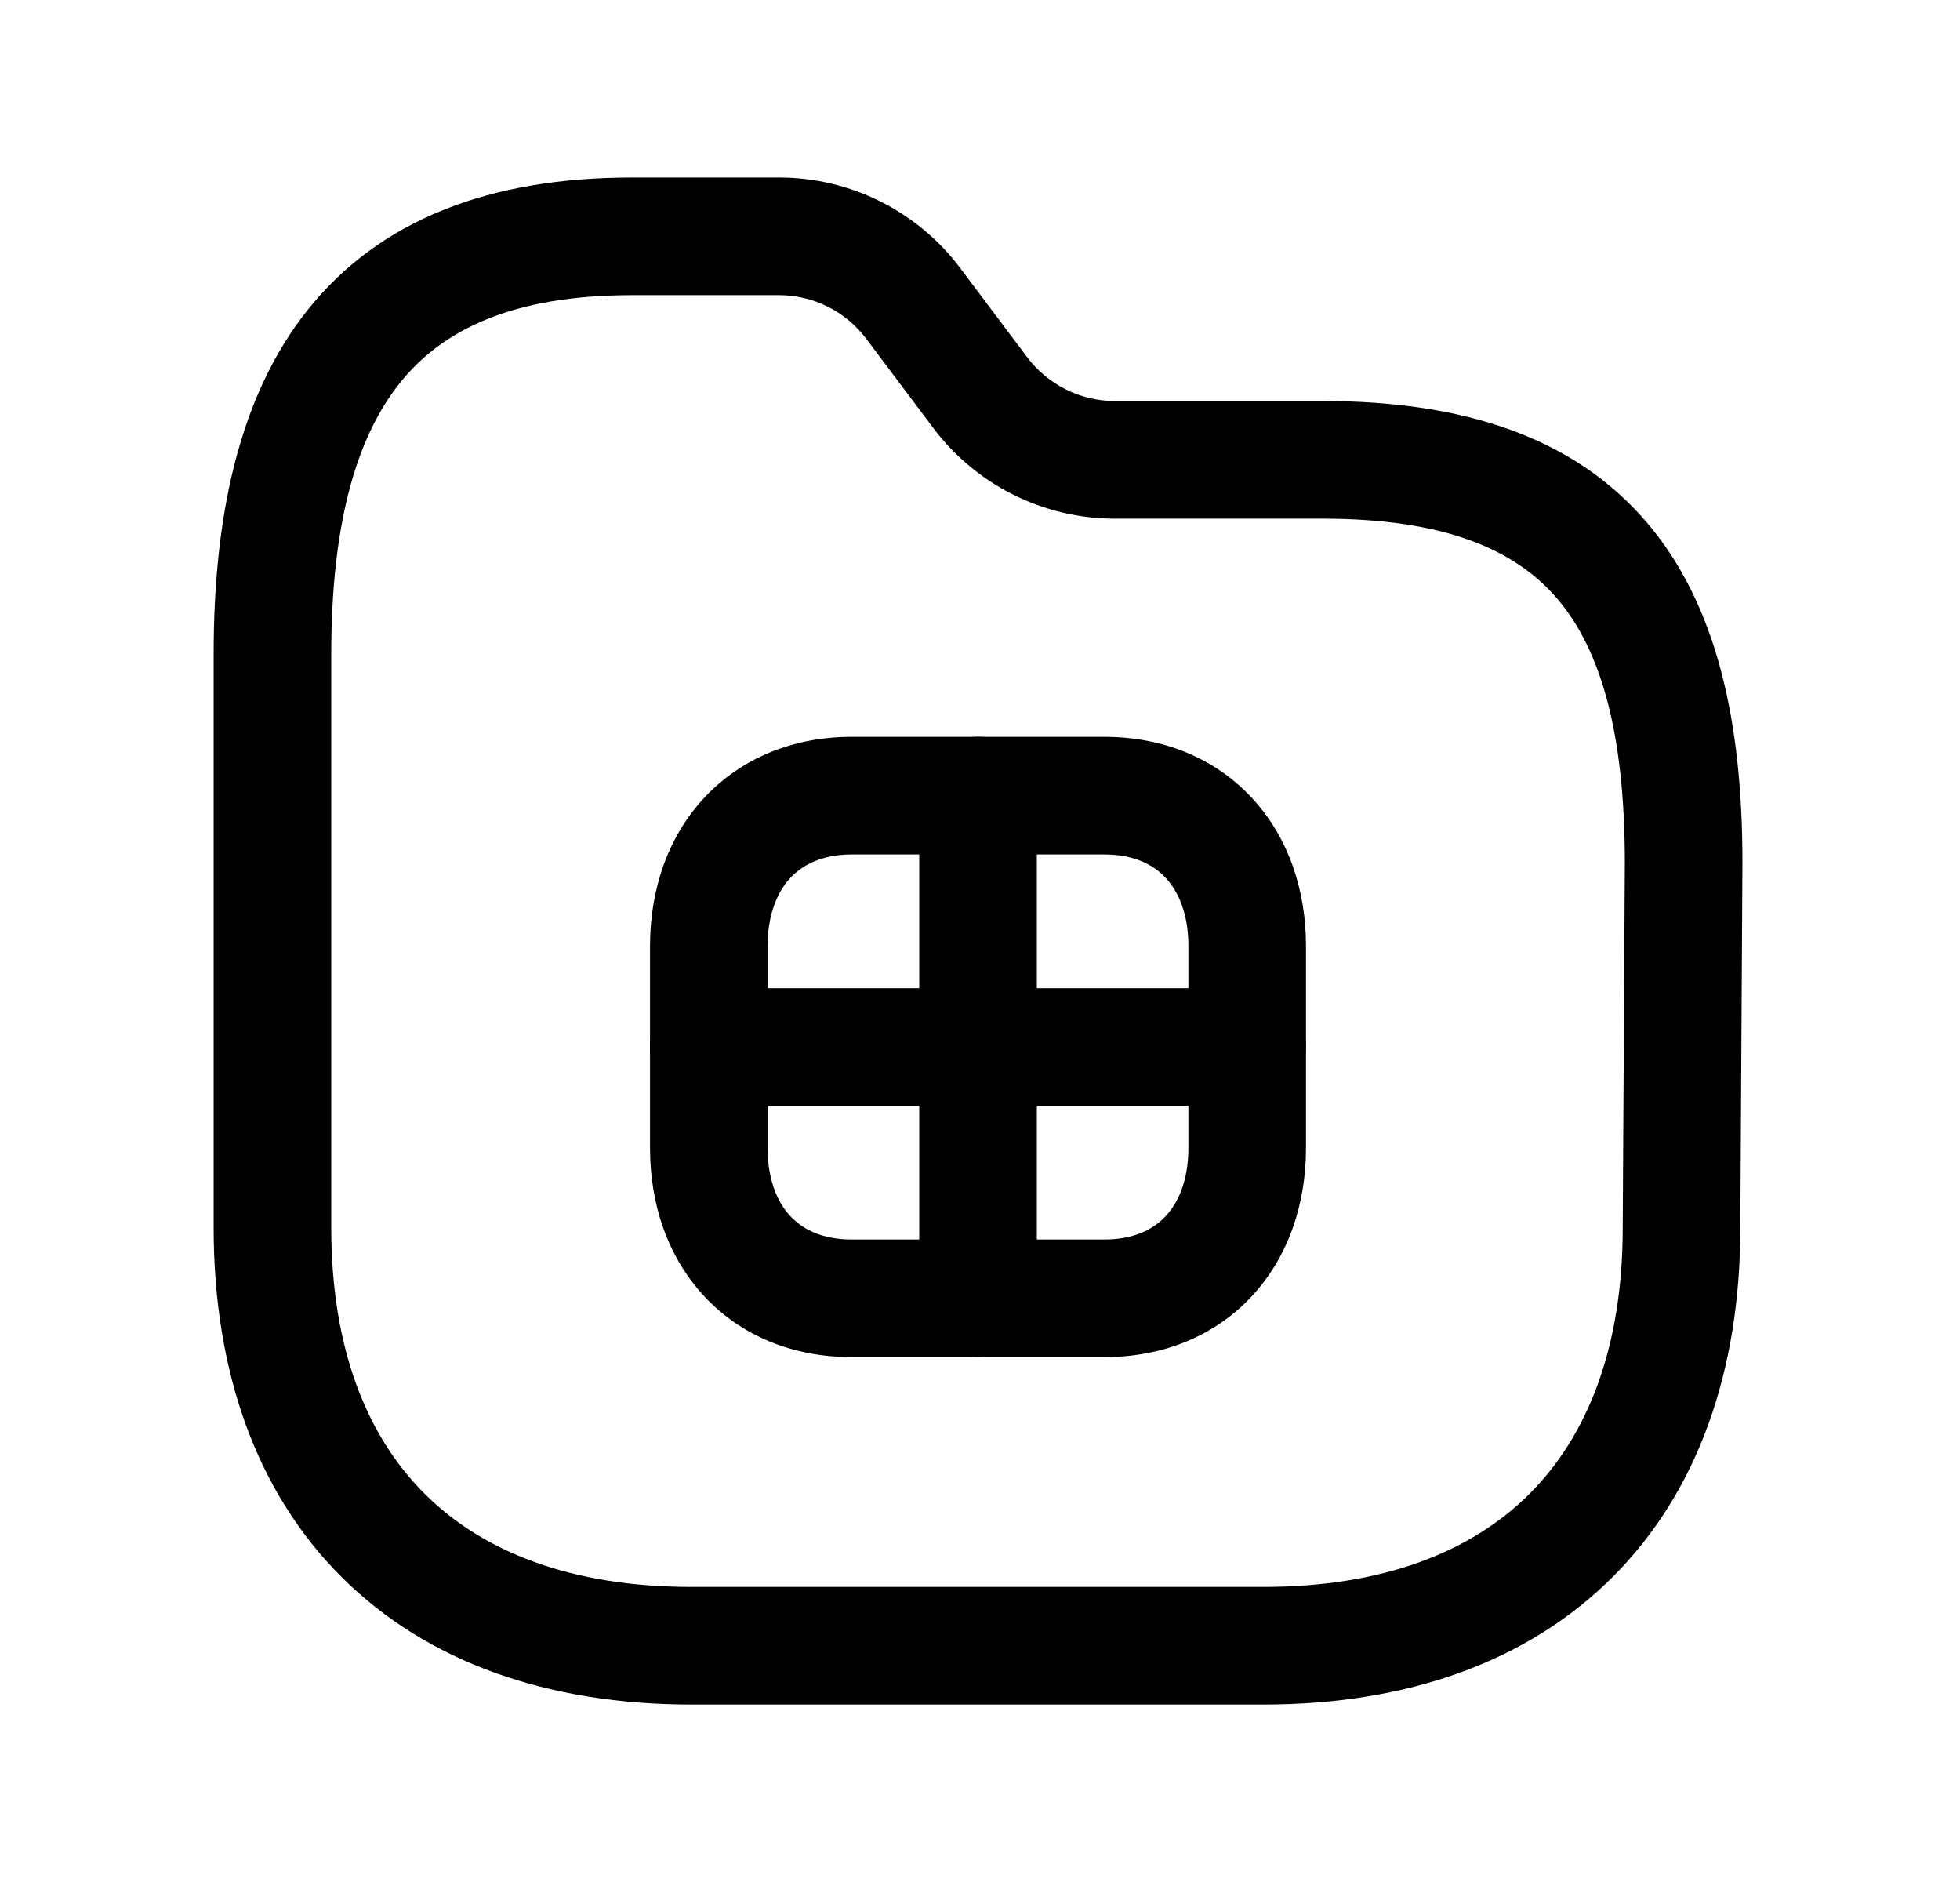 <svg width="25" height="24" viewBox="0 0 25 24" fill="none" xmlns="http://www.w3.org/2000/svg">
<path fill-rule="evenodd" clip-rule="evenodd" d="M5.097 4.888C4.525 5.606 4.225 6.734 4.225 8.342V15.655C4.225 17.185 4.673 18.308 5.415 19.048C6.157 19.789 7.284 20.237 8.819 20.237H16.116C17.646 20.237 18.77 19.789 19.51 19.049C20.25 18.308 20.698 17.185 20.698 15.655L20.698 15.65L20.725 10.999C20.725 10.998 20.725 10.997 20.725 10.997C20.724 9.35 20.42 8.287 19.863 7.635C19.329 7.01 18.432 6.614 16.869 6.614H14.216L14.214 6.614C13.306 6.612 12.452 6.185 11.905 5.46L11.905 5.459L11.049 4.32C10.786 3.97 10.374 3.764 9.937 3.764H8.062C6.536 3.764 5.64 4.206 5.097 4.888ZM3.923 3.954C4.835 2.81 6.232 2.264 8.062 2.264H9.937C10.847 2.264 11.703 2.693 12.248 3.419C12.248 3.419 12.248 3.419 12.248 3.419L13.103 4.557C13.103 4.557 13.103 4.557 13.103 4.557C13.367 4.906 13.779 5.113 14.217 5.114H16.869C18.67 5.114 20.076 5.575 21.004 6.661C21.908 7.72 22.225 9.224 22.225 10.999L22.225 11.003L22.198 15.655C22.198 15.655 22.198 15.656 22.198 15.657C22.198 17.48 21.657 19.022 20.571 20.109C19.483 21.197 17.94 21.737 16.116 21.737H8.819C6.991 21.737 5.445 21.197 4.356 20.11C3.266 19.023 2.725 17.479 2.725 15.655V8.342C2.725 6.599 3.041 5.062 3.923 3.954Z" fill="black"/>
<path fill-rule="evenodd" clip-rule="evenodd" d="M8.984 10.172C9.457 9.666 10.119 9.396 10.866 9.396H14.083C14.831 9.396 15.494 9.665 15.966 10.173C16.433 10.674 16.658 11.348 16.658 12.064V14.64C16.658 15.356 16.433 16.029 15.966 16.531C15.494 17.038 14.831 17.307 14.083 17.307H10.866C10.118 17.307 9.455 17.038 8.983 16.531C8.516 16.029 8.291 15.356 8.291 14.64V12.064C8.291 11.347 8.517 10.673 8.984 10.172ZM10.081 11.195C9.916 11.372 9.791 11.658 9.791 12.064V14.64C9.791 15.047 9.916 15.332 10.08 15.508C10.239 15.679 10.488 15.807 10.866 15.807H14.083C14.461 15.807 14.71 15.679 14.869 15.508C15.033 15.332 15.158 15.047 15.158 14.64V12.064C15.158 11.657 15.033 11.371 14.869 11.195C14.71 11.024 14.461 10.896 14.083 10.896H10.866C10.491 10.896 10.241 11.024 10.081 11.195Z" fill="black"/>
<path fill-rule="evenodd" clip-rule="evenodd" d="M12.475 9.396C12.889 9.396 13.225 9.732 13.225 10.146V16.557C13.225 16.971 12.889 17.307 12.475 17.307C12.06 17.307 11.725 16.971 11.725 16.557V10.146C11.725 9.732 12.06 9.396 12.475 9.396Z" fill="black"/>
<path fill-rule="evenodd" clip-rule="evenodd" d="M8.291 13.352C8.291 12.937 8.627 12.602 9.041 12.602H15.908C16.322 12.602 16.658 12.937 16.658 13.352C16.658 13.766 16.322 14.102 15.908 14.102H9.041C8.627 14.102 8.291 13.766 8.291 13.352Z" fill="black"/>
</svg>